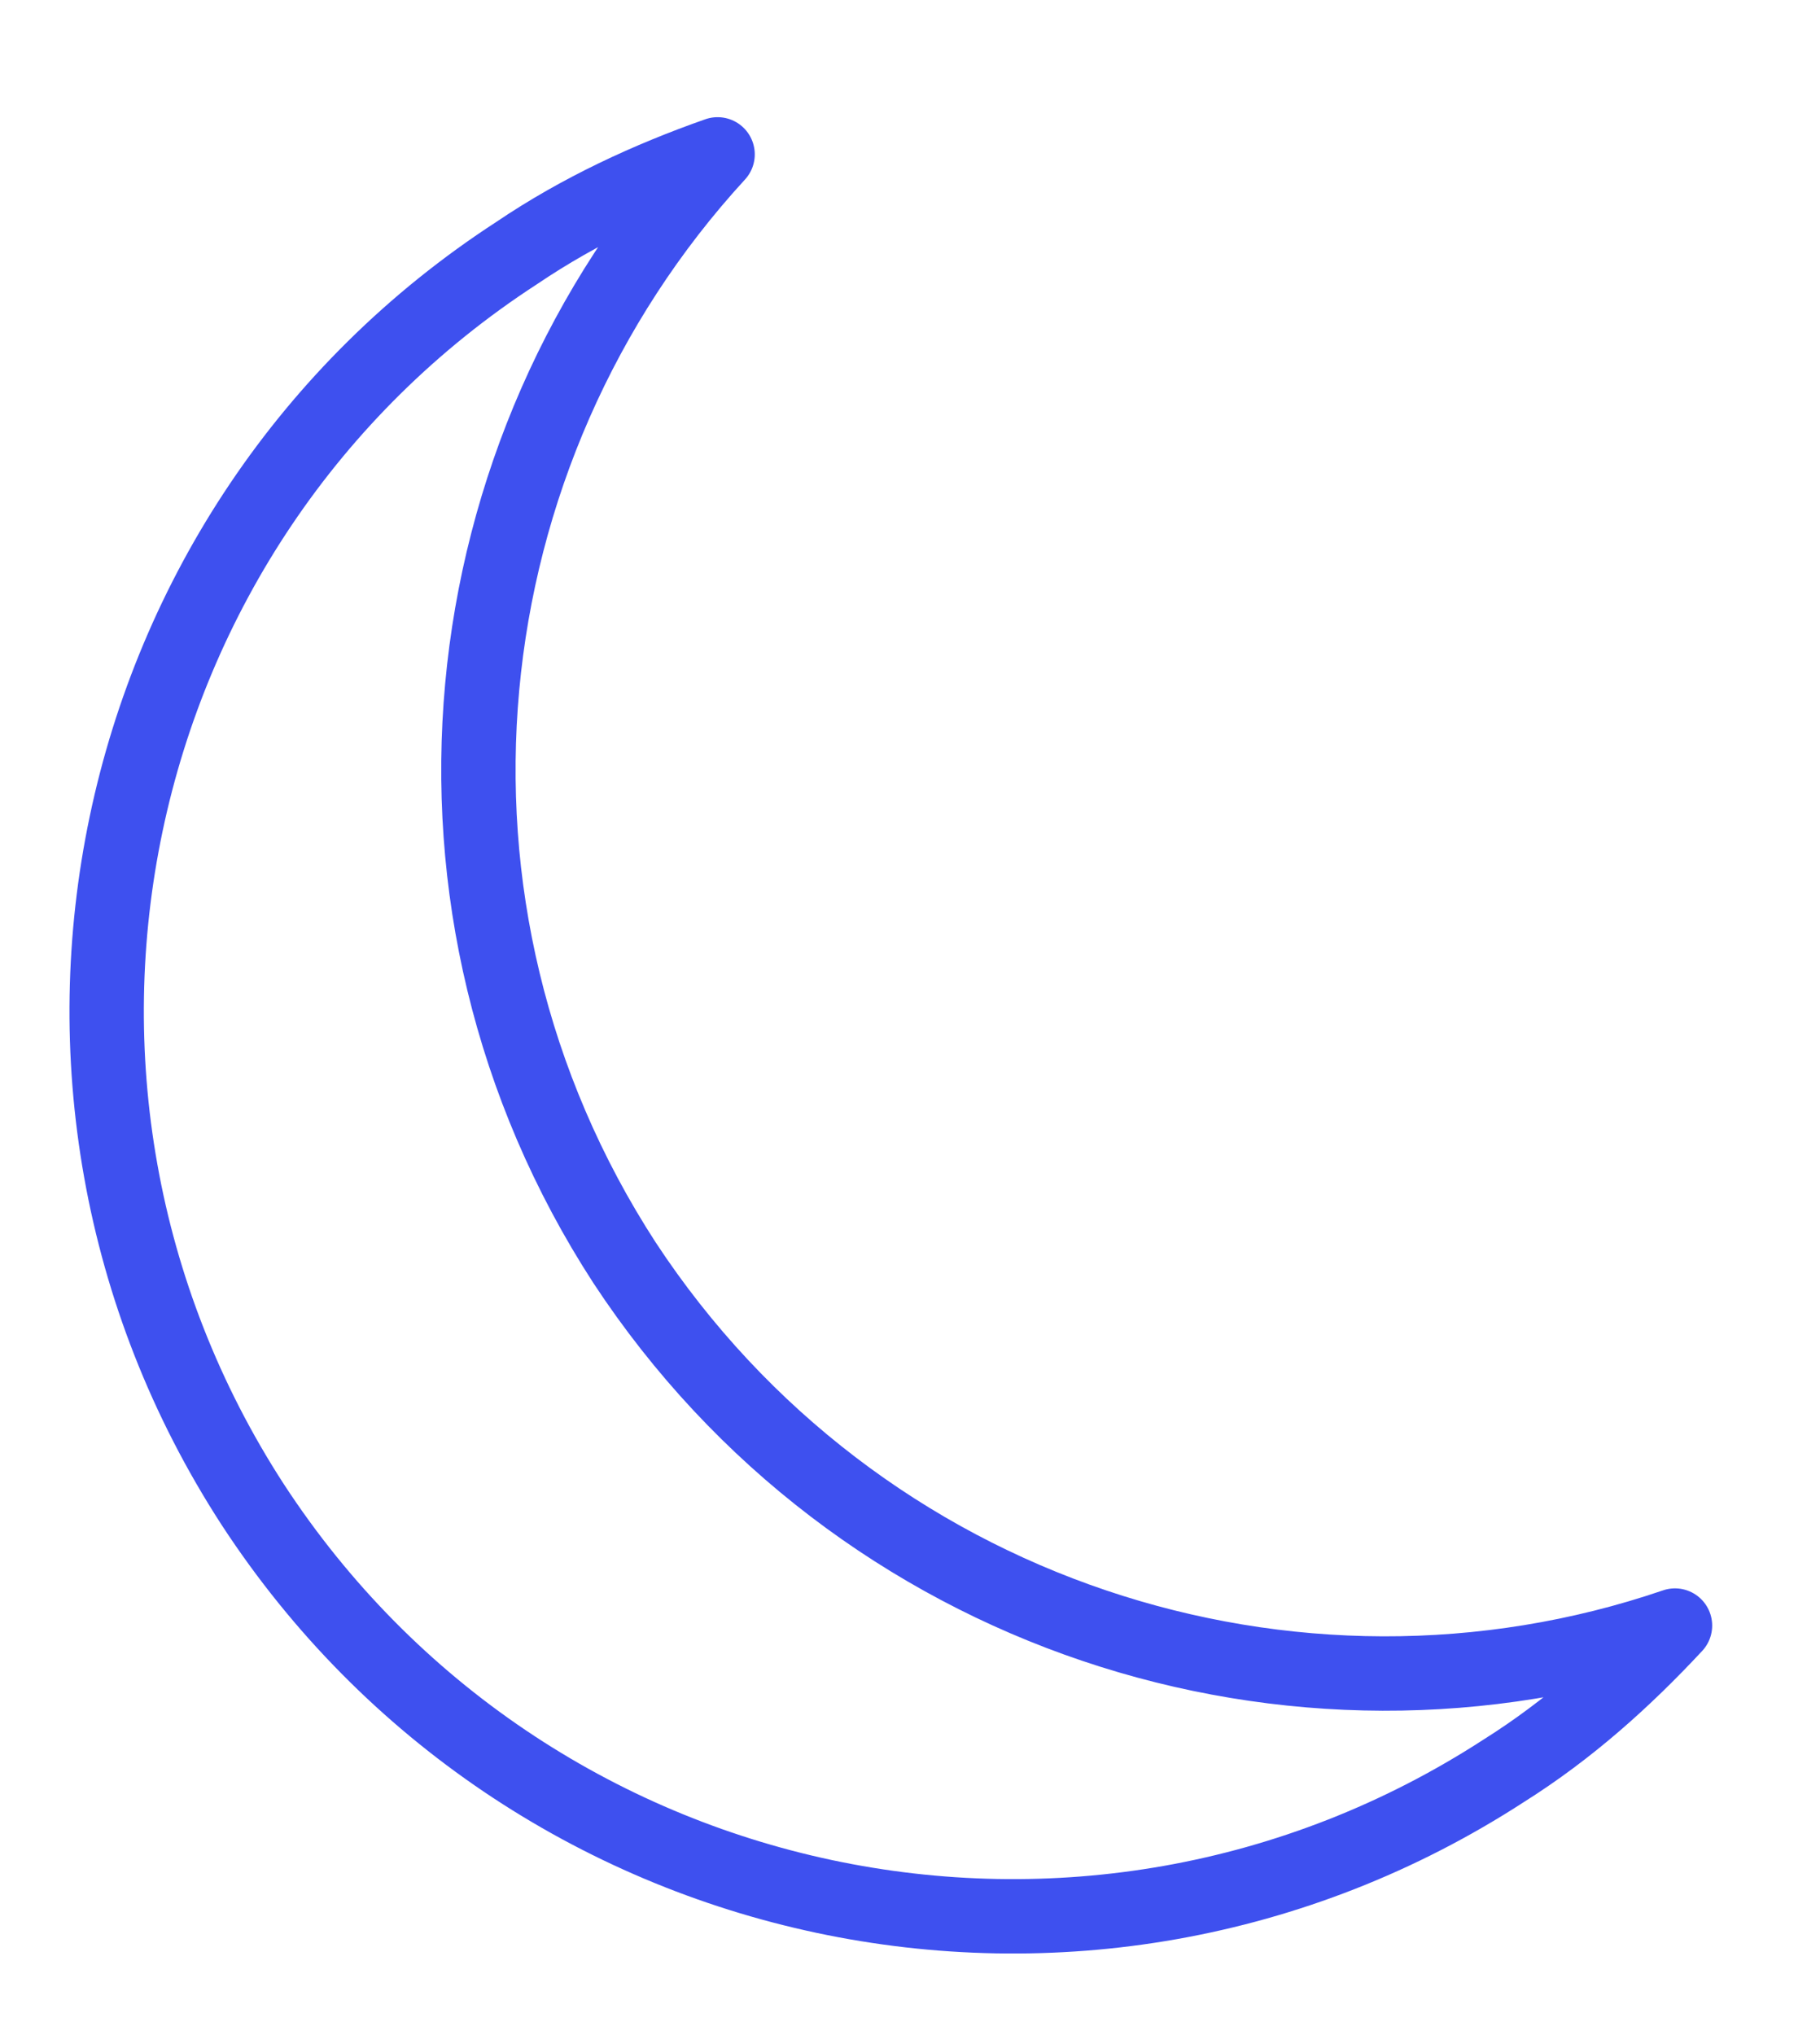 <?xml version="1.0" encoding="utf-8"?>
<!-- Generator: Adobe Illustrator 25.4.6, SVG Export Plug-In . SVG Version: 6.00 Build 0)  -->
<svg version="1.1" id="Layer_1" xmlns="http://www.w3.org/2000/svg" xmlns:xlink="http://www.w3.org/1999/xlink" x="0px" y="0px"
	 viewBox="0 0 97.9 109.4" style="enable-background:new 0 0 97.9 109.4;" xml:space="preserve">
<style type="text/css">
	.st0{fill:none;stroke:#3E50EF;stroke-width:4;stroke-linecap:round;stroke-linejoin:round;stroke-miterlimit:10;}
</style>
<path class="st0" d="M33.6,67.9c-12.4-19.1-9.7-43.6,5-59.6c-3.7,1.3-7.4,3-10.8,5.3C5.3,28.2-1,58.4,13.6,80.9
	c14.7,22.5,44.8,28.9,67.3,14.3c3.5-2.2,6.5-4.9,9.2-7.8C69.6,94.4,46.1,86.9,33.6,67.9z"/>
</svg>
